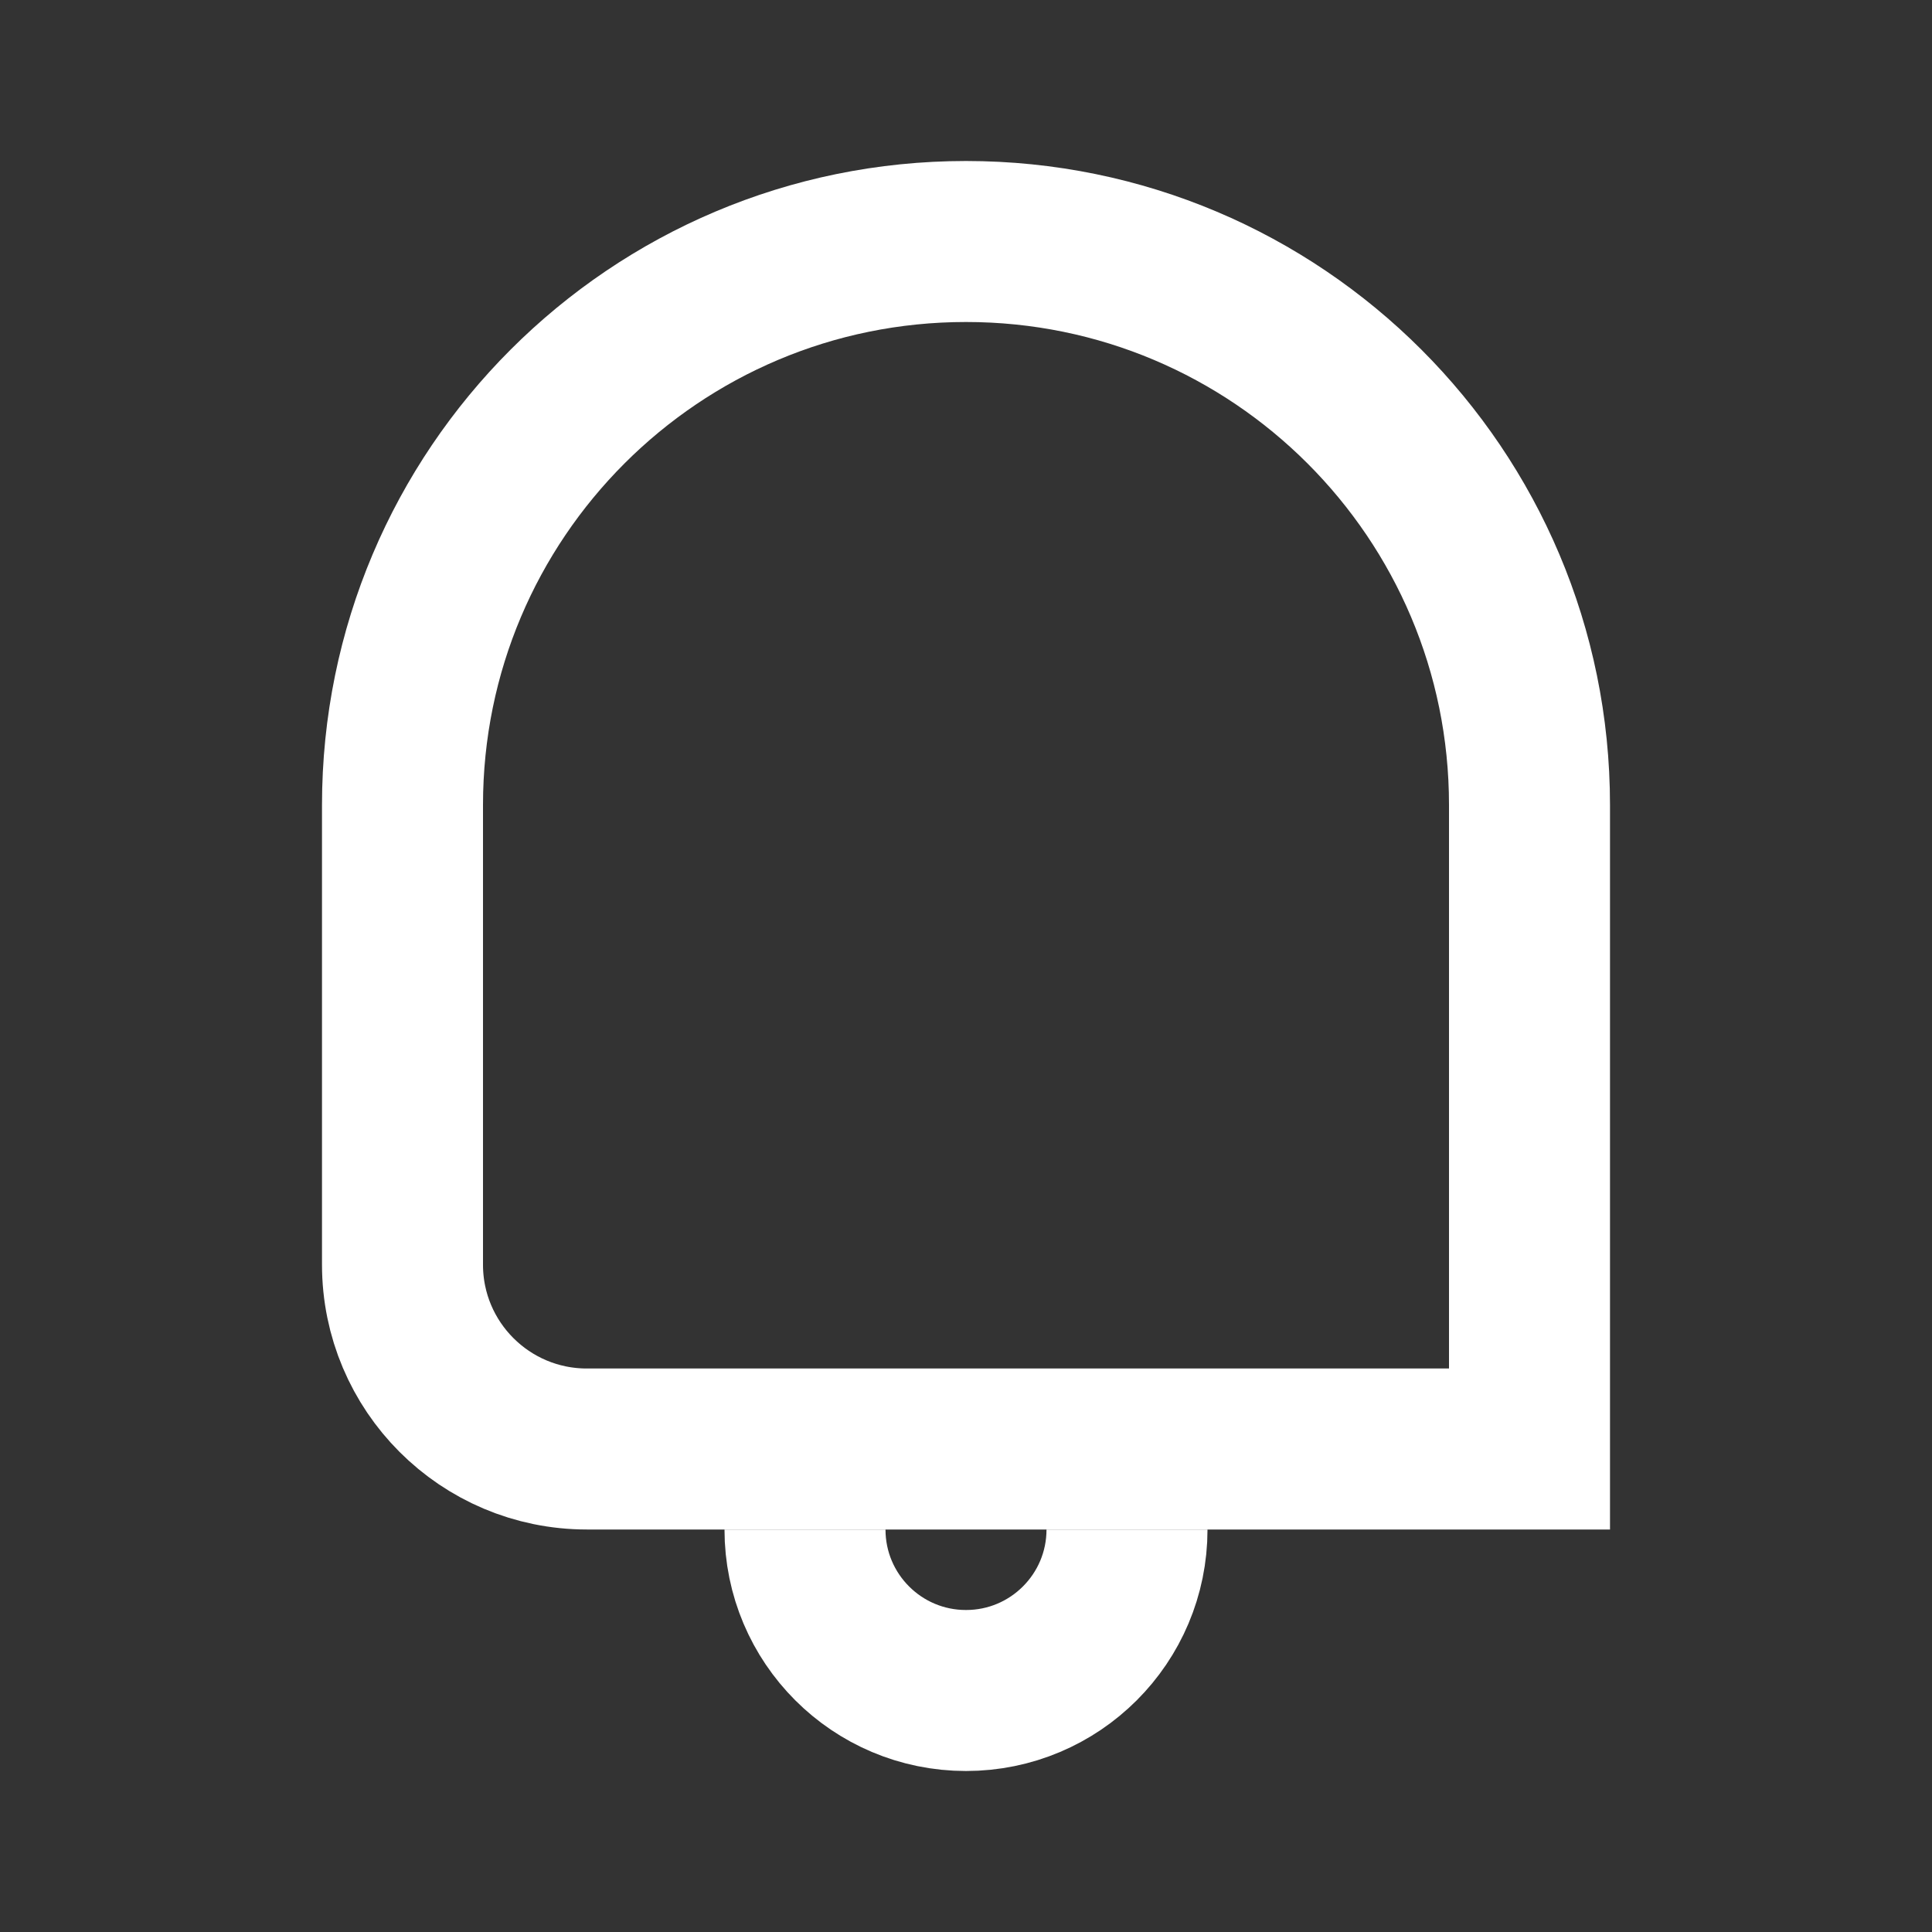 <svg width="24" height="24" viewBox="0 0 24 24" fill="none" xmlns="http://www.w3.org/2000/svg">
<rect x="0" y="0" width="24" height="24" fill="#333333" stroke="none"/>
<g clip-path="url(#clip0_462_24589)">
<path d="M14 19C14 20.105 13.105 21 12 21C10.895 21 10 20.105 10 19" stroke="white" stroke-width="2"/>
<path d="M5 10C5 6.134 8.134 3 12 3C15.866 3 19 6.134 19 10V18H7.29C6.025 18 5 16.975 5 15.71V10Z" stroke="white" stroke-width="2"/>
</g>
<defs>
<clipPath id="clip0_462_24589">
<rect width="24" height="24" fill="white"/>
</clipPath>
</defs>
</svg>
